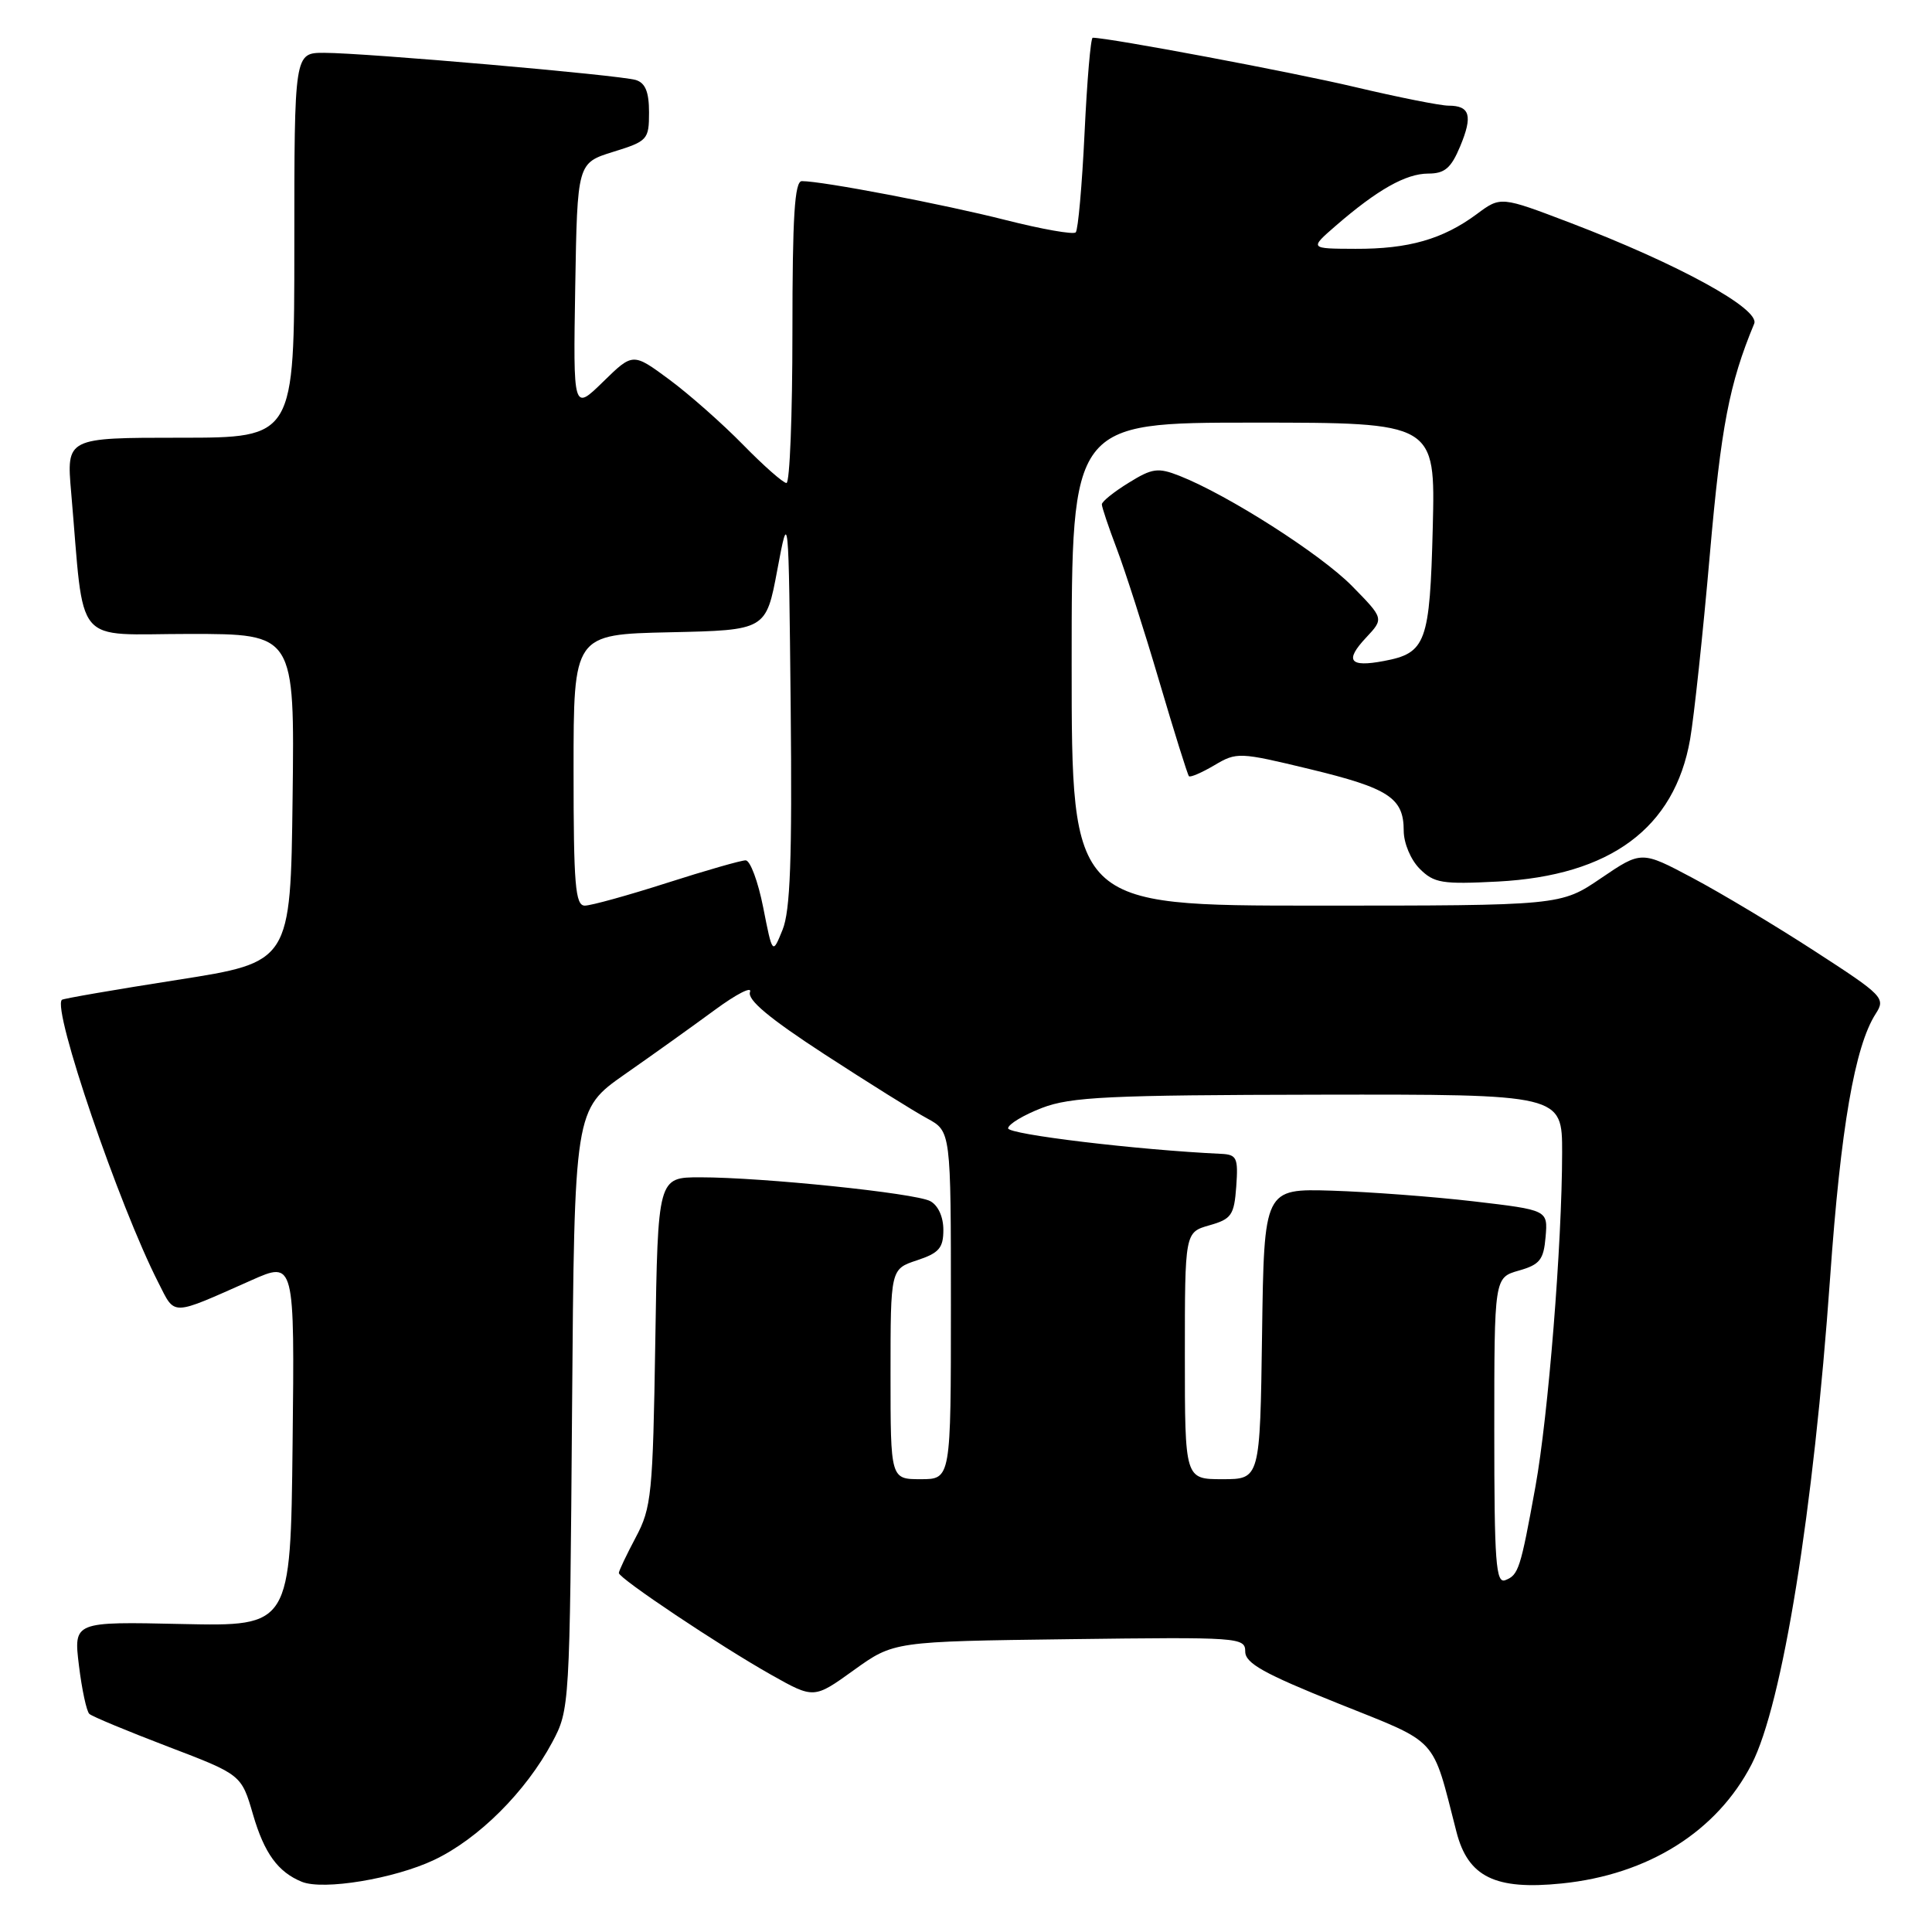 <?xml version="1.0" encoding="UTF-8" standalone="no"?>
<!DOCTYPE svg PUBLIC "-//W3C//DTD SVG 1.1//EN" "http://www.w3.org/Graphics/SVG/1.1/DTD/svg11.dtd" >
<svg xmlns="http://www.w3.org/2000/svg" xmlns:xlink="http://www.w3.org/1999/xlink" version="1.1" viewBox="0 0 256 256">
 <g >
 <path fill="currentColor"
d=" M 57.50 246.46 C 63.40 243.67 69.67 237.42 73.18 230.85 C 75.48 226.54 75.50 226.13 75.80 186.76 C 76.11 147.03 76.11 147.03 82.80 142.34 C 86.49 139.77 91.85 135.93 94.72 133.82 C 97.60 131.70 99.69 130.64 99.38 131.44 C 98.99 132.48 101.93 134.93 109.27 139.71 C 115.01 143.44 121.13 147.27 122.86 148.20 C 126.00 149.91 126.00 149.91 126.00 172.95 C 126.00 196.00 126.00 196.00 122.00 196.00 C 118.00 196.00 118.00 196.00 118.00 182.08 C 118.00 168.16 118.00 168.16 121.50 167.00 C 124.43 166.03 125.00 165.37 125.00 162.96 C 125.00 161.23 124.30 159.70 123.25 159.15 C 121.23 158.09 101.05 156.00 92.78 156.00 C 87.17 156.00 87.17 156.00 86.83 177.75 C 86.51 198.00 86.33 199.79 84.24 203.71 C 83.01 206.03 82.00 208.15 82.00 208.43 C 82.00 209.14 95.36 218.07 102.17 221.91 C 107.85 225.11 107.85 225.11 113.14 221.30 C 118.43 217.50 118.43 217.50 141.71 217.20 C 164.20 216.91 165.00 216.96 165.00 218.84 C 165.00 220.39 167.48 221.77 177.25 225.69 C 190.83 231.14 189.68 229.89 192.99 242.74 C 194.52 248.70 198.12 250.47 206.93 249.57 C 218.39 248.41 227.50 242.69 232.10 233.77 C 236.18 225.85 240.31 200.22 242.50 169.29 C 243.90 149.45 245.77 138.64 248.54 134.33 C 249.88 132.26 249.54 131.91 240.49 126.05 C 235.30 122.68 228.00 118.31 224.27 116.33 C 217.50 112.73 217.50 112.73 212.15 116.36 C 206.80 120.00 206.80 120.00 174.40 120.00 C 142.00 120.00 142.00 120.00 142.00 88.00 C 142.00 56.00 142.00 56.00 166.10 56.00 C 190.19 56.00 190.19 56.00 189.85 69.85 C 189.46 85.19 188.97 86.54 183.35 87.59 C 178.81 88.45 178.14 87.55 181.02 84.48 C 183.38 81.96 183.38 81.96 179.14 77.64 C 175.00 73.43 162.71 65.58 156.29 63.05 C 153.44 61.93 152.68 62.03 149.54 63.98 C 147.59 65.18 146.00 66.46 146.00 66.83 C 146.00 67.20 146.89 69.85 147.98 72.72 C 149.07 75.59 151.60 83.46 153.59 90.22 C 155.58 96.97 157.36 102.66 157.54 102.85 C 157.72 103.04 159.23 102.39 160.91 101.40 C 163.87 99.64 164.22 99.66 173.51 101.90 C 184.03 104.44 186.00 105.72 186.00 110.07 C 186.00 111.72 186.93 113.93 188.12 115.12 C 190.02 117.02 191.09 117.19 198.48 116.81 C 213.38 116.02 221.89 109.73 223.95 97.95 C 224.47 94.95 225.65 83.95 226.56 73.50 C 228.05 56.50 229.13 50.86 232.44 42.89 C 233.25 40.94 222.39 34.99 208.06 29.52 C 198.85 26.01 198.85 26.01 195.68 28.37 C 191.18 31.70 186.64 33.00 179.60 32.97 C 173.50 32.95 173.50 32.95 177.00 29.91 C 182.52 25.13 186.28 23.01 189.24 23.00 C 191.43 23.00 192.27 22.29 193.48 19.39 C 195.17 15.34 194.79 14.00 191.93 14.00 C 190.86 14.00 185.28 12.89 179.53 11.53 C 171.17 9.55 146.94 5.00 144.79 5.00 C 144.52 5.00 144.04 10.67 143.71 17.61 C 143.38 24.55 142.85 30.48 142.54 30.79 C 142.22 31.11 138.04 30.37 133.23 29.15 C 125.00 27.06 109.00 24.00 106.25 24.00 C 105.29 24.00 105.00 28.67 105.00 44.00 C 105.00 55.00 104.65 64.00 104.21 64.00 C 103.78 64.00 101.19 61.72 98.46 58.93 C 95.73 56.14 91.33 52.25 88.68 50.29 C 83.86 46.73 83.86 46.73 79.91 50.59 C 75.95 54.46 75.95 54.46 76.22 38.03 C 76.50 21.60 76.50 21.60 81.25 20.12 C 85.81 18.71 86.00 18.50 86.00 14.89 C 86.00 12.18 85.51 10.99 84.25 10.60 C 82.07 9.94 48.34 7.00 42.95 7.00 C 39.00 7.00 39.00 7.00 39.00 32.50 C 39.00 58.00 39.00 58.00 23.90 58.00 C 8.80 58.00 8.80 58.00 9.43 65.25 C 11.24 86.08 9.50 84.00 25.12 84.00 C 39.04 84.00 39.04 84.00 38.77 105.74 C 38.50 127.49 38.50 127.49 23.50 129.84 C 15.25 131.13 8.36 132.32 8.20 132.48 C 6.89 133.73 15.76 159.72 20.98 169.95 C 23.25 174.41 22.52 174.43 33.27 169.66 C 39.04 167.09 39.04 167.09 38.77 191.30 C 38.50 215.50 38.50 215.50 24.13 215.19 C 9.75 214.87 9.75 214.87 10.46 220.69 C 10.85 223.88 11.47 226.77 11.84 227.10 C 12.20 227.44 16.88 229.38 22.24 231.43 C 31.99 235.15 31.99 235.15 33.53 240.45 C 35.02 245.56 36.83 248.06 40.00 249.35 C 42.85 250.50 52.23 248.95 57.50 246.46 Z  M 198.00 189.61 C 198.00 169.29 198.00 169.29 201.25 168.36 C 204.04 167.57 204.54 166.93 204.80 163.89 C 205.10 160.34 205.10 160.34 195.30 159.19 C 189.91 158.56 181.45 157.93 176.50 157.77 C 167.50 157.50 167.50 157.50 167.23 176.75 C 166.96 196.00 166.96 196.00 161.98 196.00 C 157.00 196.00 157.00 196.00 157.00 179.64 C 157.00 163.29 157.00 163.29 160.25 162.36 C 163.18 161.53 163.53 161.02 163.81 157.22 C 164.08 153.42 163.89 152.99 161.81 152.89 C 150.77 152.38 133.51 150.31 133.58 149.50 C 133.62 148.95 135.64 147.74 138.08 146.80 C 141.89 145.34 146.92 145.10 174.75 145.05 C 207.00 145.00 207.00 145.00 206.99 152.75 C 206.98 164.83 205.15 187.63 203.45 197.00 C 201.47 207.92 201.21 208.70 199.46 209.38 C 198.21 209.86 198.00 207.03 198.00 189.61 Z  M 101.13 120.25 C 100.45 116.81 99.41 114.00 98.80 114.00 C 98.20 114.00 93.49 115.35 88.34 117.00 C 83.19 118.65 78.31 120.00 77.49 120.00 C 76.23 120.00 76.00 117.27 76.00 102.03 C 76.00 84.06 76.00 84.06 88.75 83.78 C 101.50 83.50 101.50 83.50 103.00 75.50 C 104.50 67.50 104.50 67.50 104.77 93.72 C 104.97 113.81 104.72 120.70 103.69 123.21 C 102.36 126.49 102.36 126.49 101.13 120.25 Z "/>
</g>
</svg>